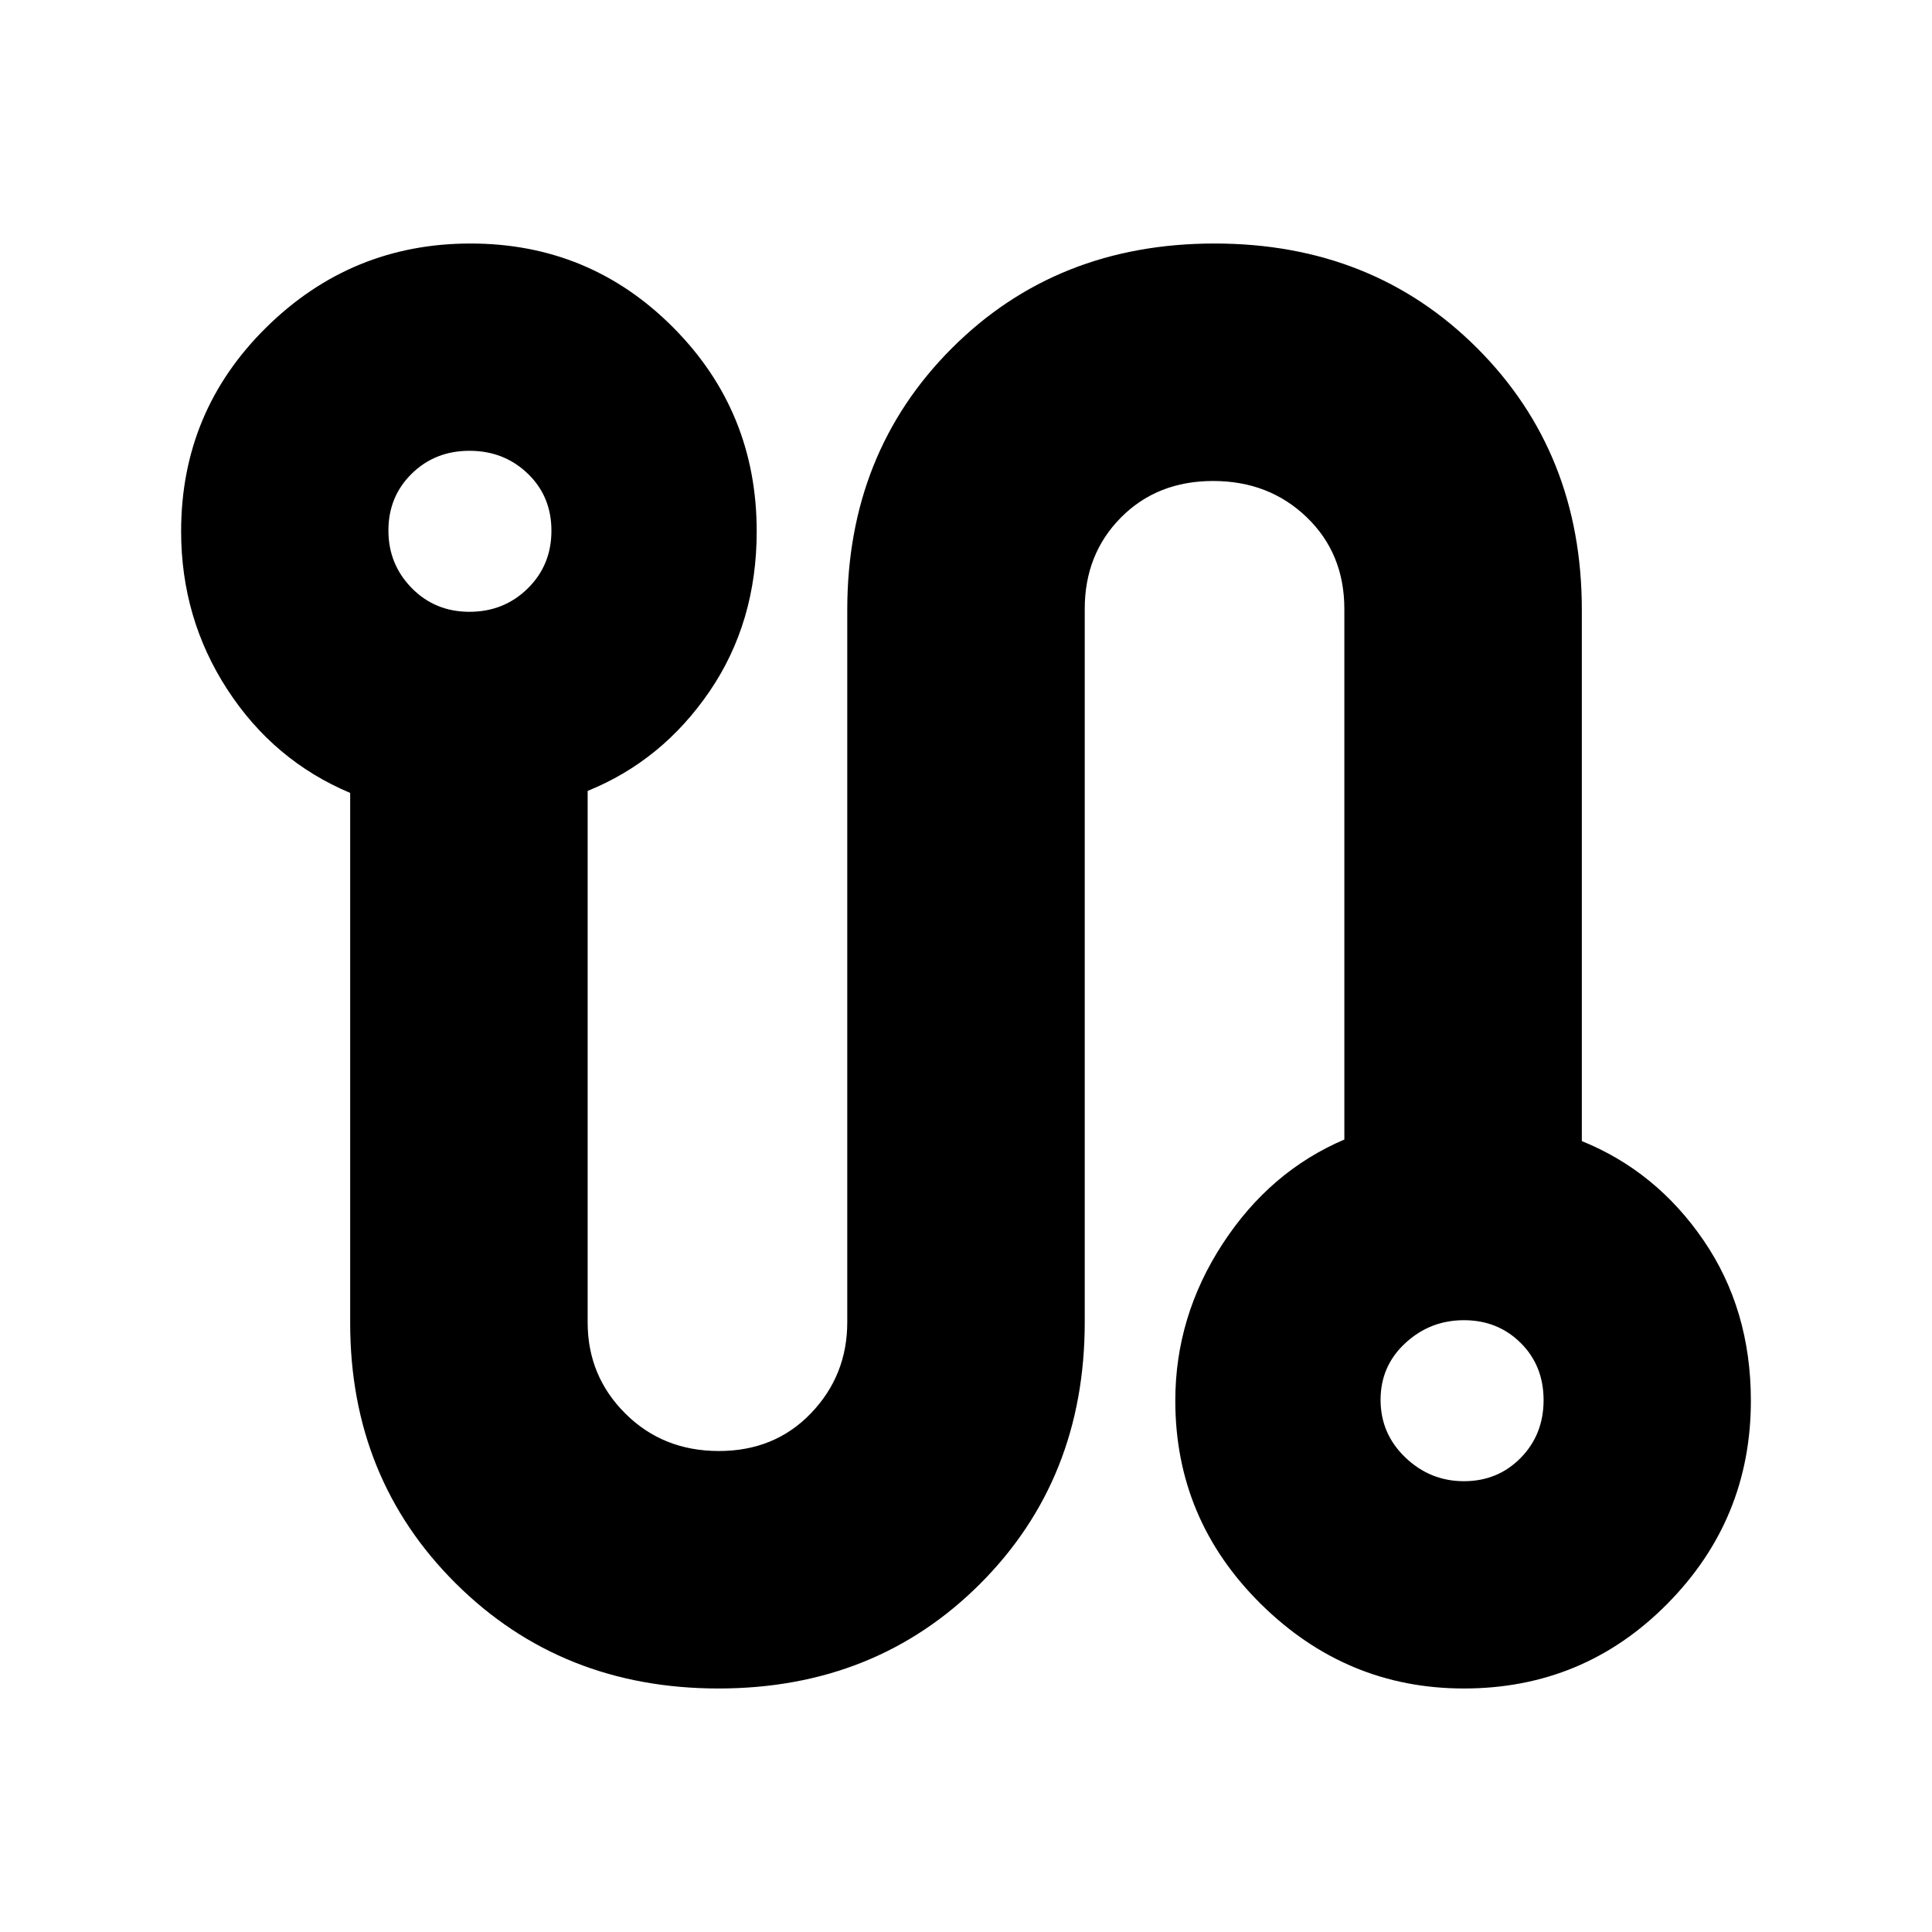 <svg xmlns="http://www.w3.org/2000/svg" height="20" viewBox="0 -960 960 960" width="20"><path d="M357-121q-78 0-130.5-52.17-52.5-52.18-52.5-129.4V-566q-38-16-61-51.35Q90-652.71 90-696q0-59.58 42.29-101.29Q174.59-839 233.79-839q59.21 0 100.71 41.71Q376-755.58 376-696q0 45.29-23.5 79.65Q329-582 292-567v264.08q0 26.65 18.71 45.29Q329.42-239 357.21-239T403-257.8q18-18.8 18-45.2v-354q0-78 52-130t130.5-52q78.5 0 130.5 52t52 130v264q37 15 60.5 49.35Q870-309.29 870-264q0 59-41.59 101t-101 42Q669-121 626.5-163T584-264q0-41.86 23.5-77.93Q631-378 668-393.77v-263.6Q668-685 649.29-703q-18.71-18-46.5-18T557-702.85q-18 18.15-18 45.41V-303q0 78-52 130t-130 52ZM233.28-656q17.12 0 28.92-11.58t11.8-28.7q0-17.12-11.8-28.42T233.28-736q-17.12 0-28.7 11.38Q193-713.24 193-696.42t11.58 28.62q11.58 11.8 28.7 11.8Zm494.14 432q16.82 0 28.2-11.58Q767-247.16 767-264.28q0-17.12-11.38-28.42t-28.2-11.3q-16.82 0-29.12 11.38t-12.3 28.2q0 16.82 12.3 28.62t29.12 11.8ZM234-696Zm493 432Z"/></svg>